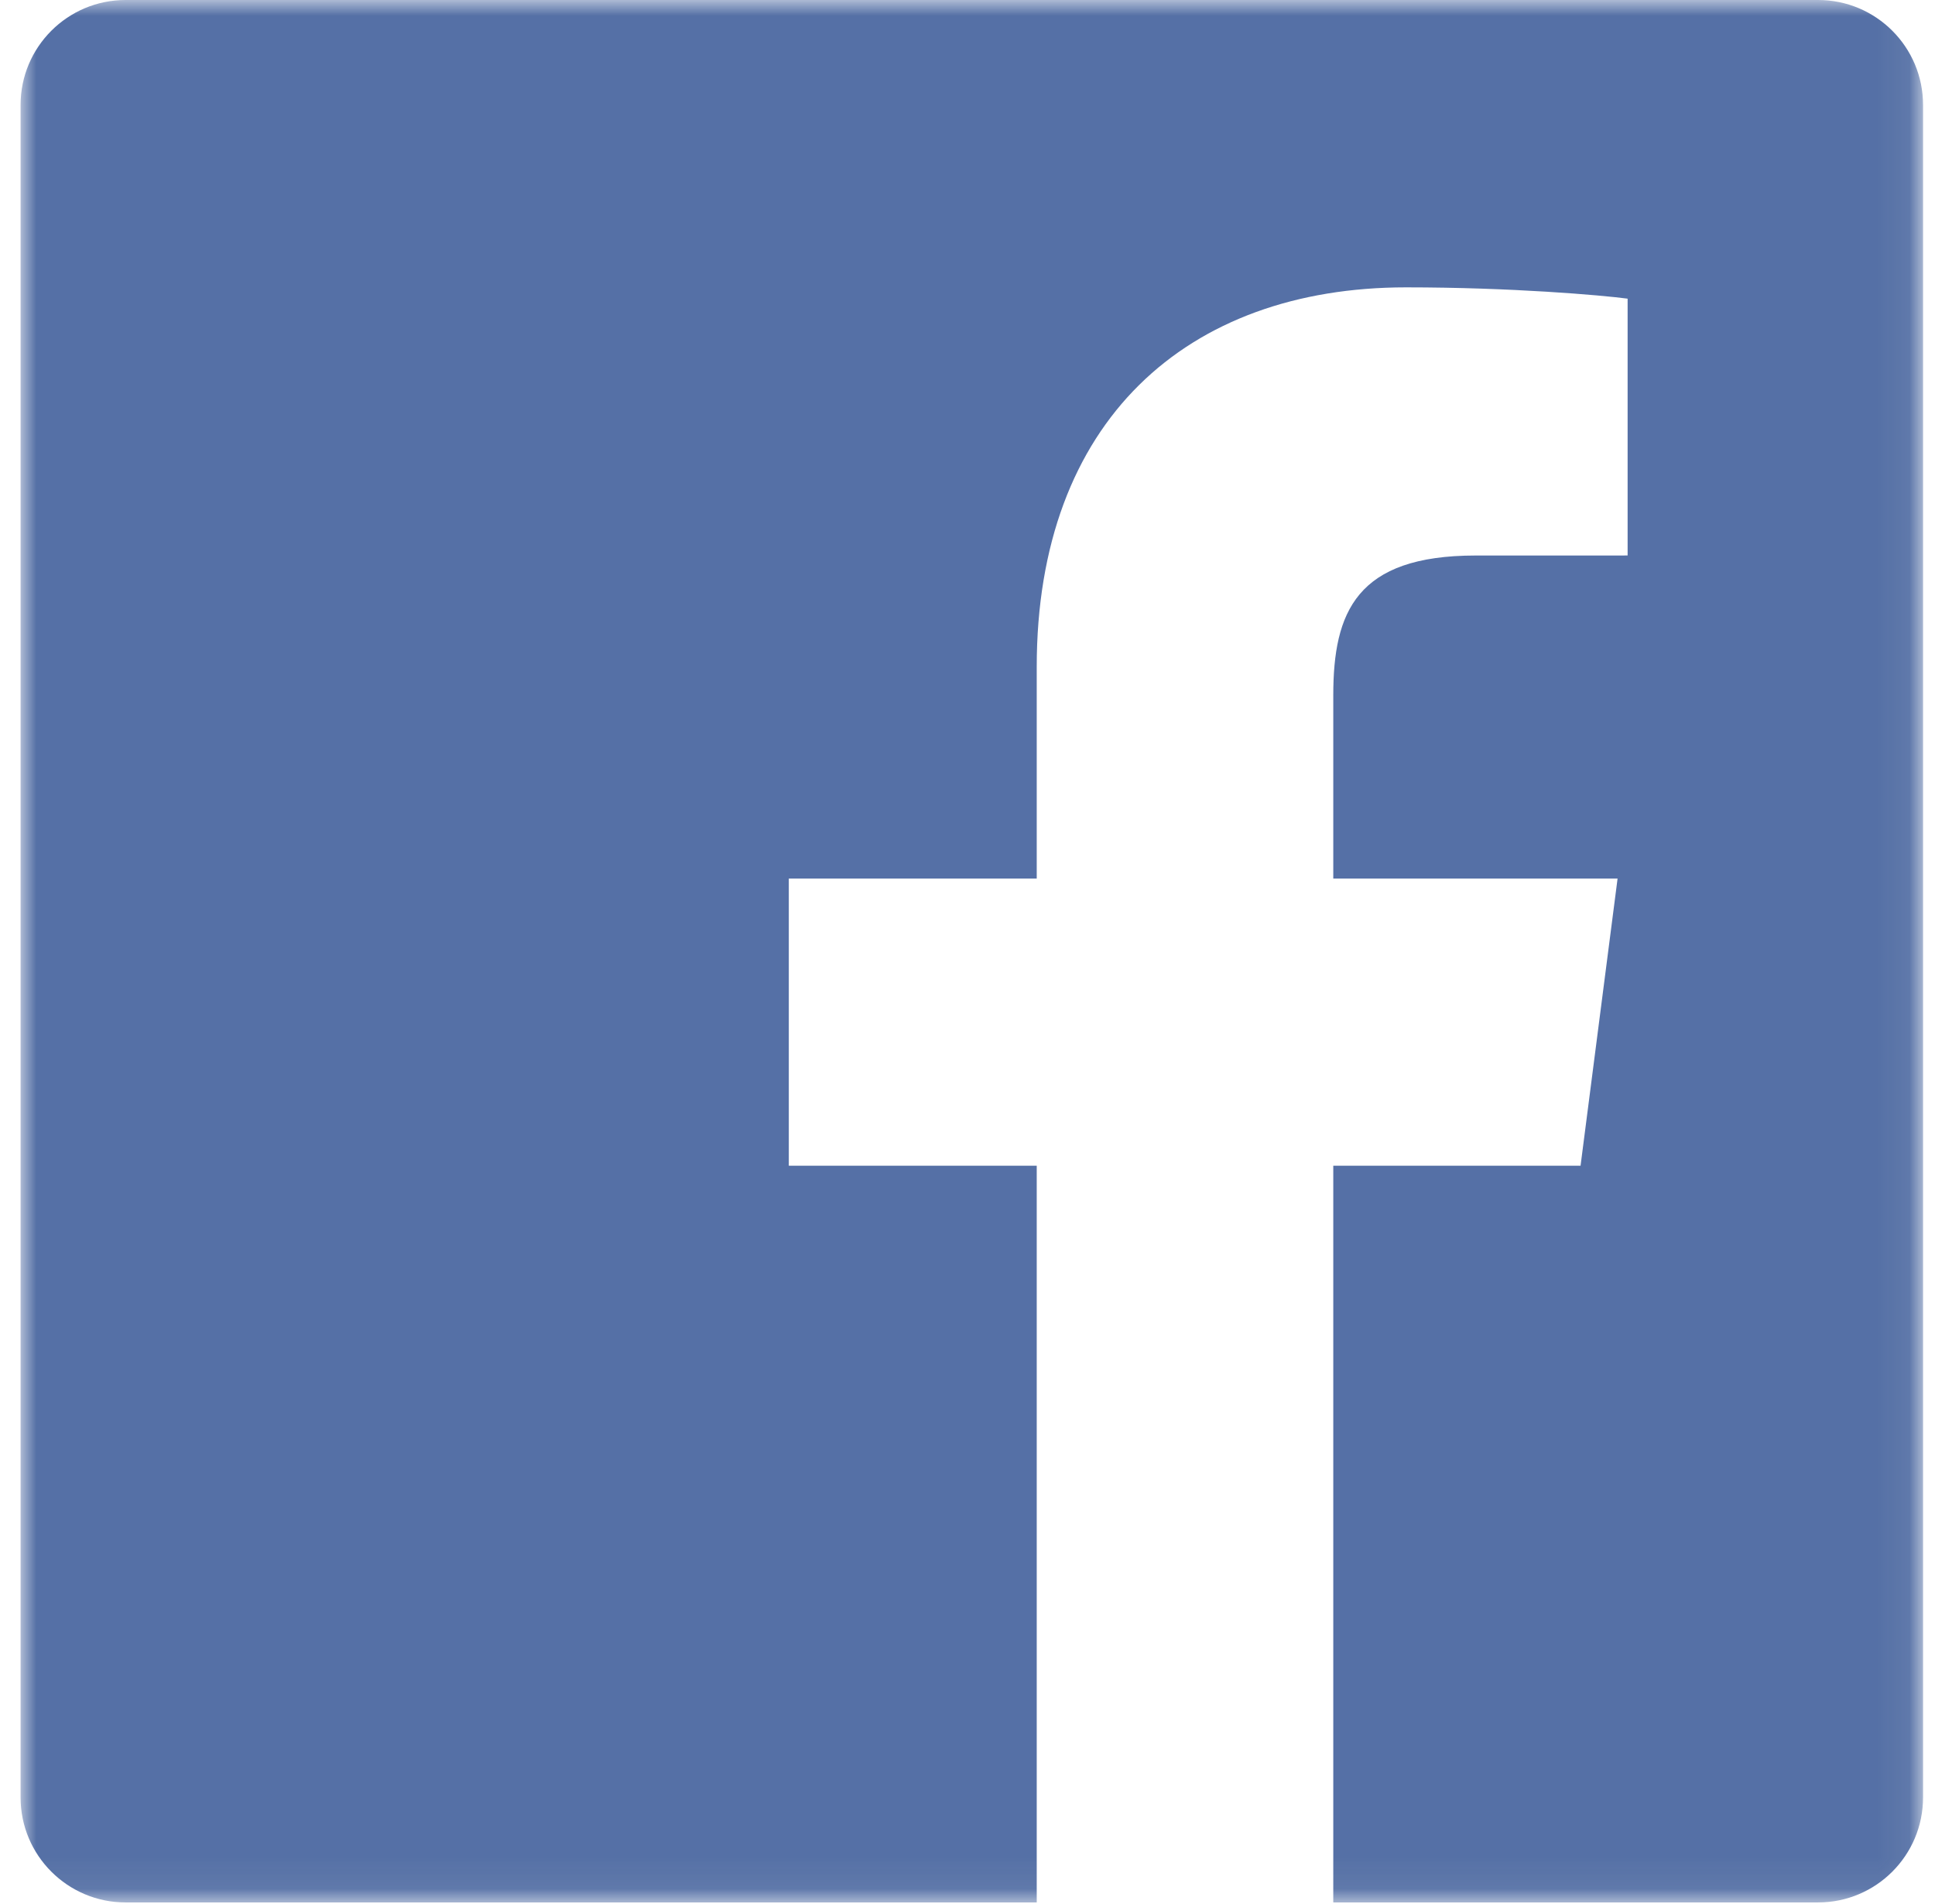 <?xml version="1.0" encoding="UTF-8"?>
<svg width="63px" height="62px" viewBox="0 0 63 62" version="1.1" xmlns="http://www.w3.org/2000/svg" xmlns:xlink="http://www.w3.org/1999/xlink">
    <!-- Generator: Sketch 41.2 (35397) - http://www.bohemiancoding.com/sketch -->
    <title>Page 1</title>
    <desc>Created with Sketch.</desc>
    <defs>
        <polygon id="path-1" points="61.941 61.941 61.941 0 0 0 0 61.941"></polygon>
    </defs>
    <g id="Page-1" stroke="none" stroke-width="1" fill="none" fill-rule="evenodd" opacity="0.9">
        <g id="Nouvel-evenement-Copy-7" transform="translate(-564, -531)">
            <g id="Group-9" transform="translate(42, 512)">
                <g id="Group-6" transform="translate(409.575, 0)">
                    <g id="Page-1" transform="translate(113.095, 19)">
                        <mask id="mask-2" fill="white">
                            <use xlink:href="#path-1"></use>
                        </mask>
                        <g id="Clip-2"></g>
                        <path d="M61.941,58.522 C61.941,60.41 60.411,61.941 58.523,61.941 L42.739,61.941 L42.739,37.955 L50.79,37.955 L51.995,28.606 L42.739,28.606 L42.739,22.638 C42.739,19.931 43.489,18.087 47.372,18.087 L52.322,18.086 L52.322,9.724 C51.465,9.61 48.528,9.356 45.108,9.356 C37.97,9.356 33.084,13.712 33.084,21.711 L33.084,28.606 L25.012,28.606 L25.012,37.955 L33.084,37.955 L33.084,61.941 L3.419,61.941 C1.531,61.941 0,60.41 0,58.522 L0,3.418 C0,1.53 1.531,-0 3.419,-0 L58.523,-0 C60.411,-0 61.941,1.53 61.941,3.418 L61.941,58.522 Z" id="Fill-1" fill="#43619C" mask="url(#mask-2)"></path>
                    </g>
                </g>
            </g>
        </g>
    </g>
</svg>